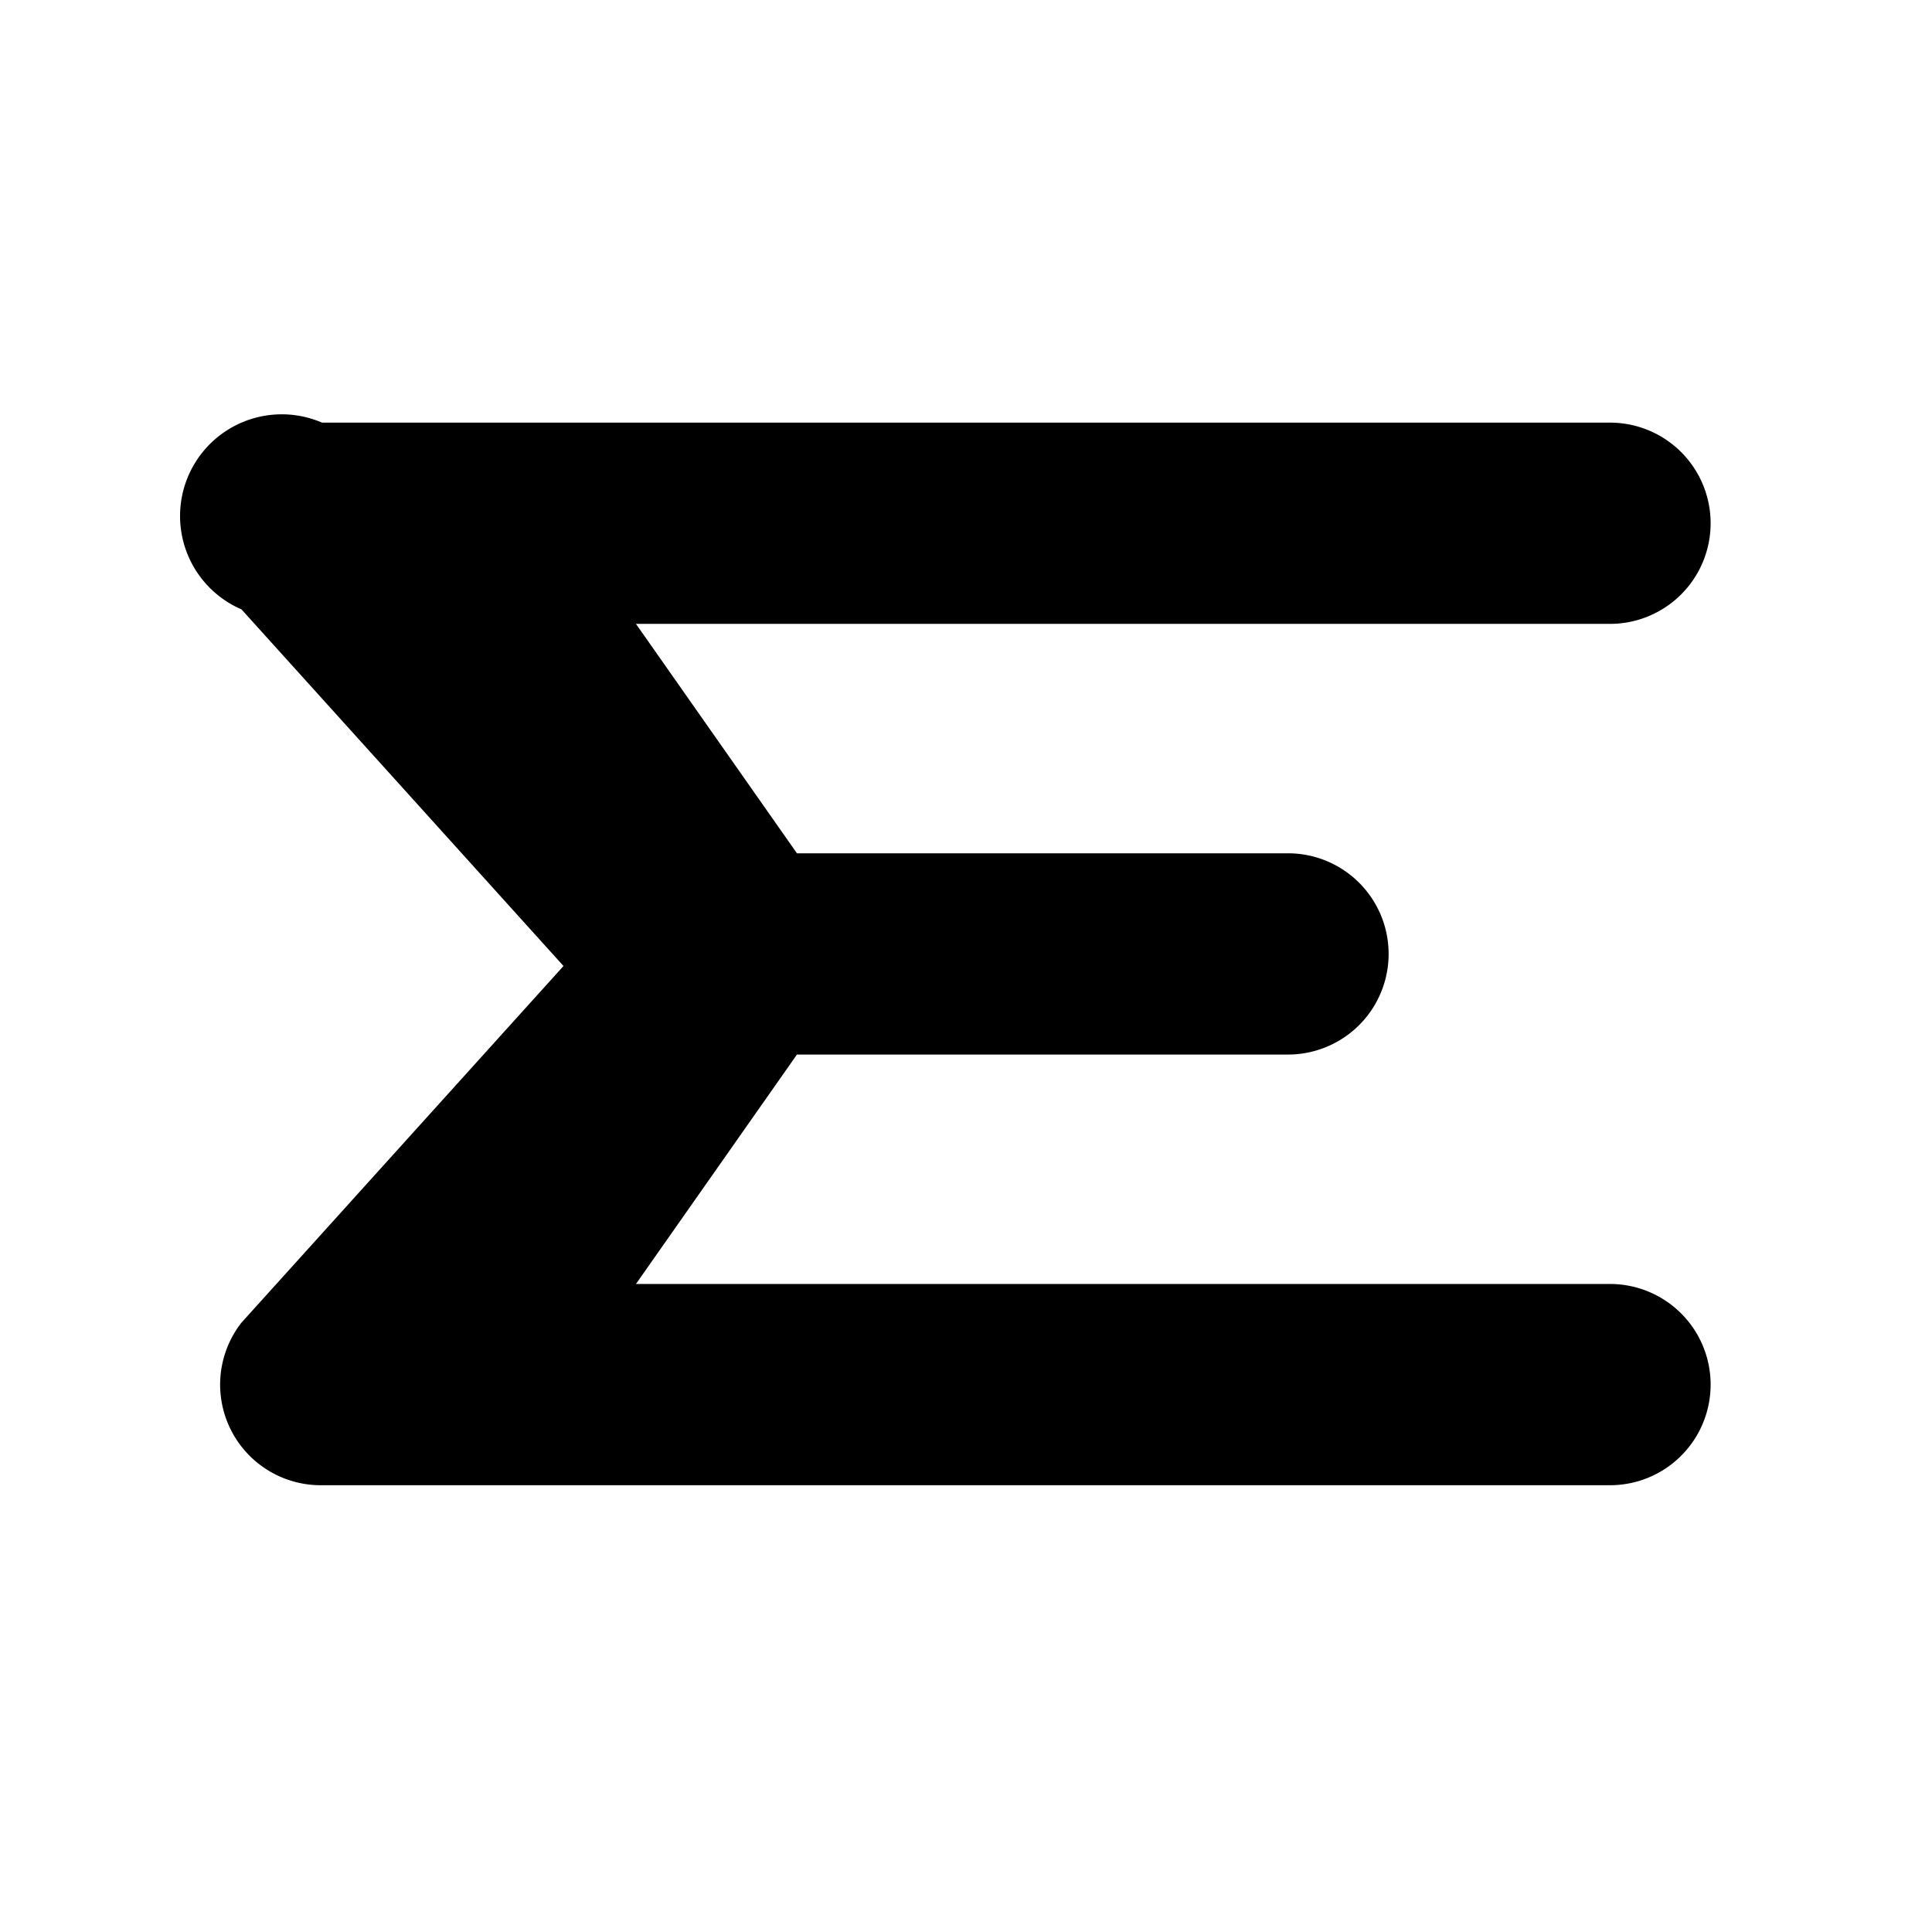 <?xml version="1.0" encoding="UTF-8"?>
<svg xmlns="http://www.w3.org/2000/svg" viewBox="0 0 24 24">
  <title>Sigma (Σ) — Filled</title>
  <!-- Filled geometric Σ; uses currentColor -->
  <path fill="currentColor" d="
    M4 5.25 H20 A1.25 1.25 0 1 1 20 7.75 H7.9 L9.9 10.6 H16 A1.25 1.25 0 1 1 16 13.1 H9.9 L7.9 15.95 H20
    A1.25 1.25 0 1 1 20 18.45 H4 a1.25 1.25 0 0 1 -1 -2.02 L7 12 3 7.57 A1.25 1.25 0 0 1 4 5.25 Z"/>
</svg>
